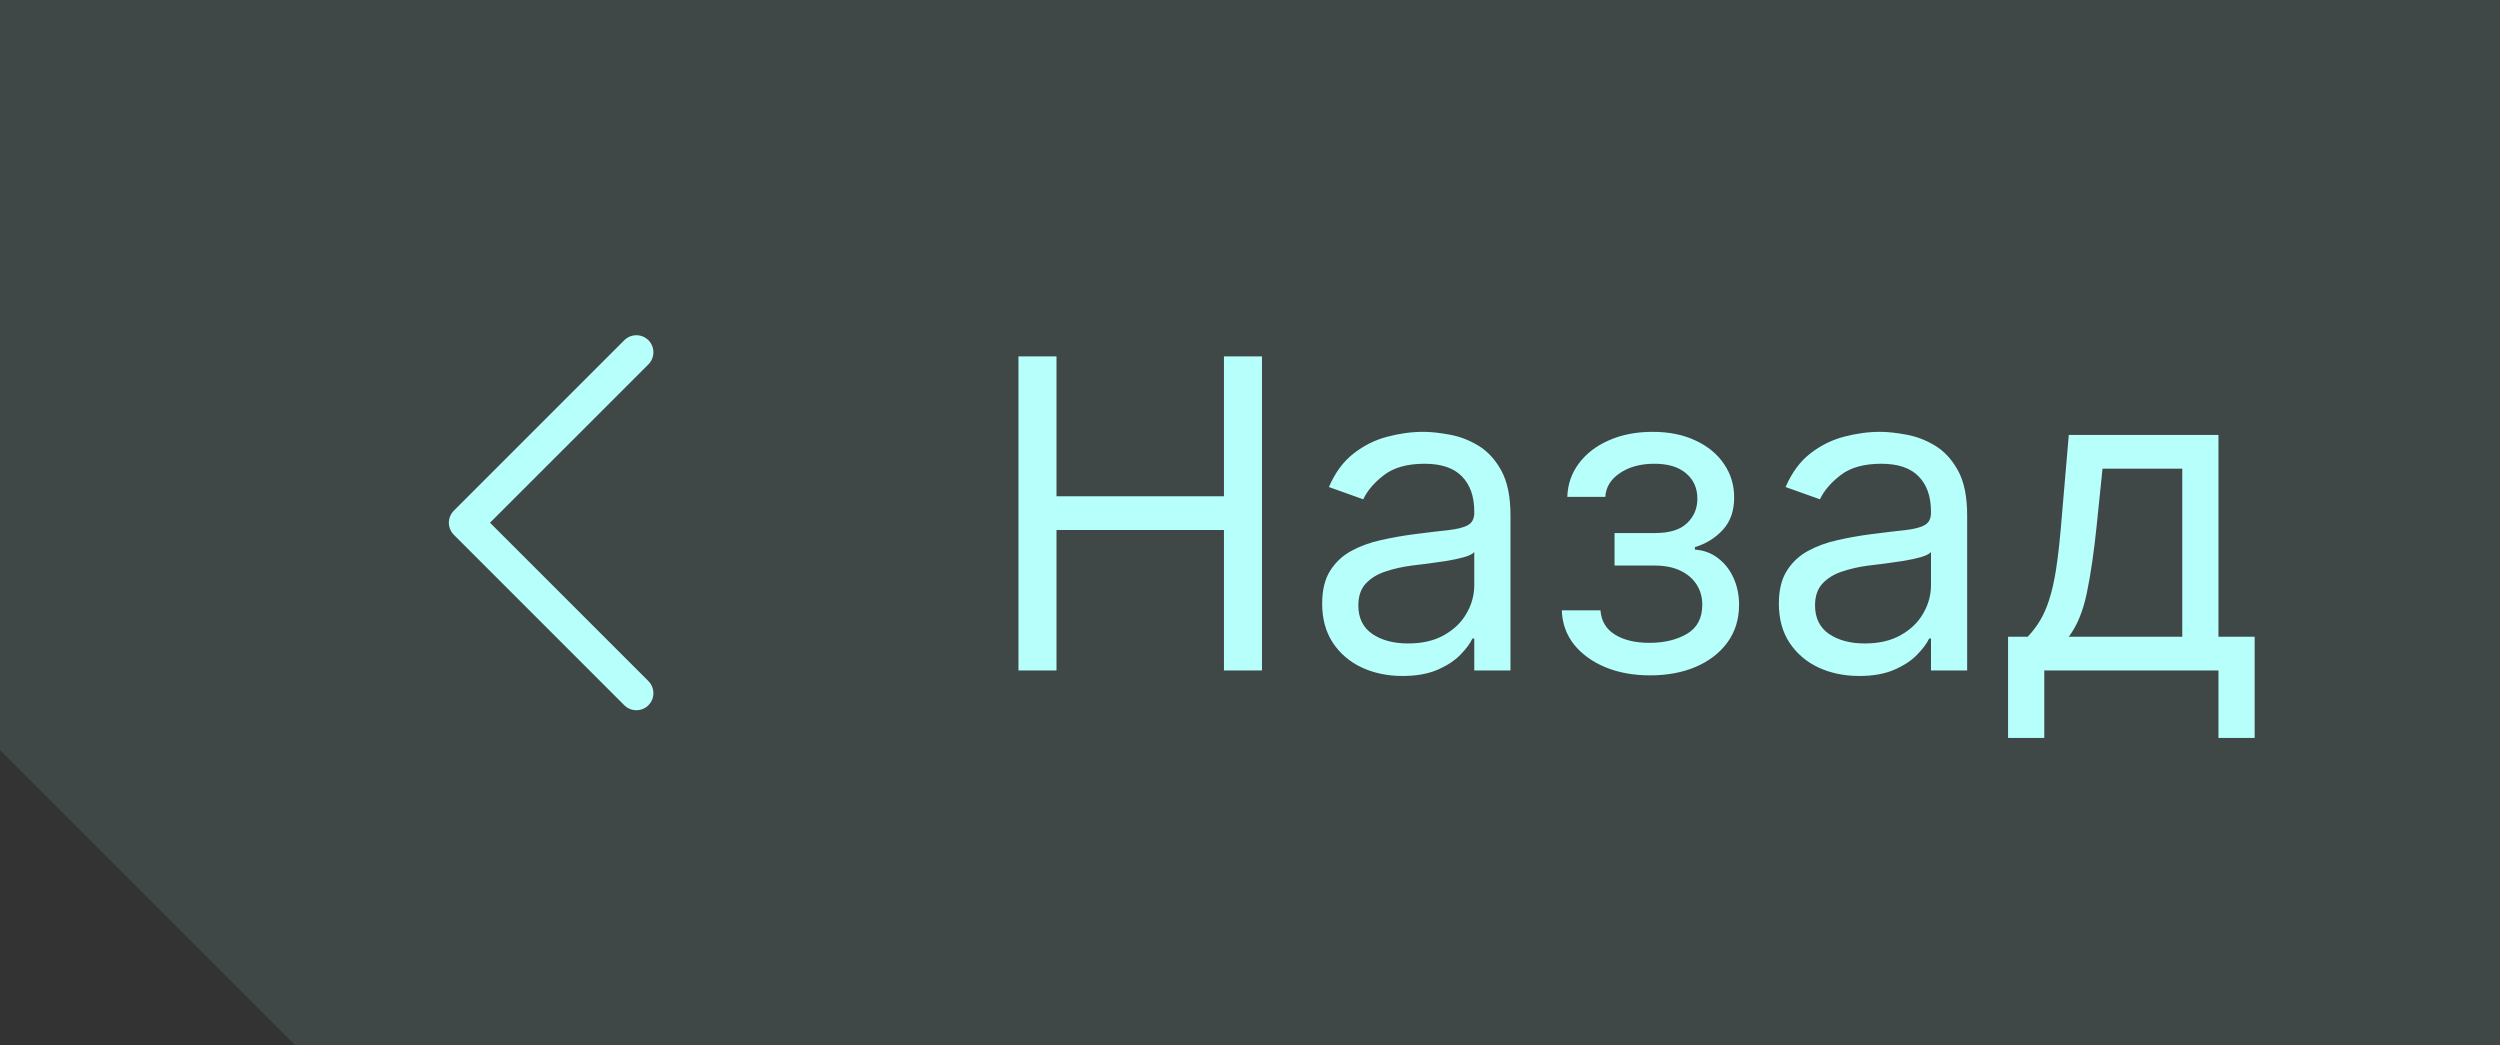 <svg width="110" height="46" viewBox="0 0 110 46" fill="none" xmlns="http://www.w3.org/2000/svg">
<rect x="0" y="0" width="110" height="46" fill="#333333" stroke="none"/>
<path d="M13 46L13 33L1.1365e-06 33L13 46Z" fill="#B6FFFB" fill-opacity="0.1"/>
<rect x="13" y="33" width="13" height="33" transform="rotate(-180 13 33)" fill="#B6FFFB" fill-opacity="0.1"/>
<rect width="97" height="46" transform="translate(13)" fill="#B6FFFB" fill-opacity="0.1"/>
<path d="M28.531 29.969C28.6 30.039 28.656 30.122 28.693 30.213C28.731 30.304 28.75 30.401 28.75 30.5C28.75 30.599 28.731 30.696 28.693 30.787C28.656 30.878 28.6 30.961 28.531 31.031C28.461 31.1 28.378 31.156 28.287 31.193C28.196 31.231 28.099 31.25 28 31.25C27.901 31.25 27.804 31.231 27.713 31.193C27.622 31.156 27.539 31.1 27.469 31.031L19.969 23.531C19.9 23.461 19.844 23.378 19.807 23.287C19.769 23.196 19.749 23.099 19.749 23C19.749 22.901 19.769 22.804 19.807 22.713C19.844 22.622 19.9 22.539 19.969 22.469L27.469 14.969C27.61 14.829 27.801 14.75 28 14.75C28.199 14.75 28.39 14.829 28.531 14.969C28.671 15.11 28.75 15.301 28.75 15.5C28.75 15.699 28.671 15.89 28.531 16.031L21.56 23L28.531 29.969Z" fill="#B6FFFB"/>
<path d="M44.812 29.5V15.682H46.486V21.835H53.854V15.682H55.527V29.5H53.854V23.32H46.486V29.5H44.812ZM61.711 29.743C61.054 29.743 60.458 29.619 59.923 29.372C59.387 29.12 58.962 28.758 58.648 28.285C58.333 27.809 58.175 27.233 58.175 26.558C58.175 25.965 58.292 25.483 58.526 25.114C58.76 24.741 59.073 24.449 59.464 24.237C59.855 24.026 60.287 23.868 60.759 23.765C61.236 23.657 61.715 23.572 62.197 23.509C62.826 23.428 63.337 23.367 63.728 23.326C64.124 23.281 64.412 23.207 64.592 23.104C64.776 23 64.868 22.82 64.868 22.564V22.51C64.868 21.844 64.686 21.327 64.322 20.958C63.962 20.589 63.416 20.405 62.682 20.405C61.922 20.405 61.326 20.571 60.894 20.904C60.462 21.237 60.159 21.592 59.983 21.97L58.472 21.43C58.742 20.801 59.102 20.31 59.552 19.959C60.006 19.604 60.501 19.357 61.036 19.217C61.576 19.073 62.106 19.001 62.628 19.001C62.961 19.001 63.343 19.042 63.775 19.123C64.212 19.199 64.632 19.359 65.037 19.602C65.446 19.845 65.786 20.211 66.056 20.702C66.326 21.192 66.461 21.849 66.461 22.672V29.5H64.868V28.097H64.787C64.68 28.322 64.499 28.562 64.248 28.819C63.996 29.075 63.661 29.293 63.242 29.473C62.824 29.653 62.313 29.743 61.711 29.743ZM61.954 28.312C62.583 28.312 63.114 28.189 63.546 27.941C63.982 27.694 64.311 27.375 64.531 26.983C64.756 26.592 64.868 26.18 64.868 25.749V24.291C64.801 24.372 64.653 24.446 64.423 24.514C64.198 24.577 63.937 24.633 63.64 24.683C63.348 24.727 63.062 24.768 62.783 24.804C62.509 24.835 62.286 24.863 62.115 24.885C61.702 24.939 61.315 25.027 60.955 25.148C60.6 25.265 60.312 25.443 60.091 25.681C59.876 25.915 59.767 26.234 59.767 26.639C59.767 27.192 59.972 27.611 60.382 27.894C60.795 28.173 61.319 28.312 61.954 28.312ZM68.719 26.855H70.42C70.456 27.323 70.667 27.678 71.054 27.921C71.445 28.164 71.954 28.285 72.579 28.285C73.217 28.285 73.764 28.155 74.218 27.894C74.673 27.629 74.9 27.201 74.9 26.612C74.9 26.266 74.814 25.965 74.643 25.708C74.472 25.447 74.232 25.245 73.921 25.101C73.611 24.957 73.244 24.885 72.822 24.885H71.04V23.454H72.822C73.456 23.454 73.924 23.311 74.225 23.023C74.531 22.735 74.684 22.375 74.684 21.943C74.684 21.48 74.52 21.109 74.191 20.83C73.863 20.547 73.397 20.405 72.795 20.405C72.187 20.405 71.681 20.542 71.276 20.816C70.872 21.086 70.658 21.435 70.635 21.862H68.962C68.98 21.305 69.151 20.812 69.475 20.385C69.799 19.953 70.24 19.615 70.797 19.372C71.355 19.125 71.994 19.001 72.714 19.001C73.442 19.001 74.074 19.13 74.61 19.386C75.149 19.638 75.565 19.982 75.858 20.418C76.155 20.85 76.303 21.34 76.303 21.889C76.303 22.474 76.139 22.946 75.811 23.306C75.482 23.666 75.071 23.922 74.576 24.075V24.183C74.967 24.21 75.307 24.336 75.595 24.561C75.887 24.782 76.114 25.072 76.276 25.431C76.438 25.787 76.519 26.18 76.519 26.612C76.519 27.242 76.35 27.791 76.013 28.259C75.676 28.722 75.212 29.082 74.623 29.338C74.034 29.59 73.361 29.716 72.606 29.716C71.873 29.716 71.216 29.597 70.635 29.358C70.055 29.115 69.594 28.78 69.252 28.353C68.915 27.921 68.737 27.422 68.719 26.855ZM81.805 29.743C81.149 29.743 80.553 29.619 80.017 29.372C79.482 29.12 79.057 28.758 78.742 28.285C78.427 27.809 78.27 27.233 78.27 26.558C78.27 25.965 78.387 25.483 78.621 25.114C78.855 24.741 79.167 24.449 79.559 24.237C79.95 24.026 80.382 23.868 80.854 23.765C81.331 23.657 81.81 23.572 82.291 23.509C82.921 23.428 83.431 23.367 83.823 23.326C84.219 23.281 84.507 23.207 84.686 23.104C84.871 23 84.963 22.82 84.963 22.564V22.51C84.963 21.844 84.781 21.327 84.417 20.958C84.057 20.589 83.51 20.405 82.777 20.405C82.017 20.405 81.421 20.571 80.989 20.904C80.557 21.237 80.254 21.592 80.078 21.97L78.567 21.43C78.837 20.801 79.197 20.31 79.646 19.959C80.101 19.604 80.596 19.357 81.131 19.217C81.671 19.073 82.201 19.001 82.723 19.001C83.056 19.001 83.438 19.042 83.87 19.123C84.306 19.199 84.727 19.359 85.132 19.602C85.541 19.845 85.881 20.211 86.151 20.702C86.421 21.192 86.555 21.849 86.555 22.672V29.5H84.963V28.097H84.882C84.774 28.322 84.594 28.562 84.342 28.819C84.091 29.075 83.755 29.293 83.337 29.473C82.919 29.653 82.408 29.743 81.805 29.743ZM82.048 28.312C82.678 28.312 83.209 28.189 83.641 27.941C84.077 27.694 84.405 27.375 84.626 26.983C84.851 26.592 84.963 26.18 84.963 25.749V24.291C84.896 24.372 84.747 24.446 84.518 24.514C84.293 24.577 84.032 24.633 83.735 24.683C83.443 24.727 83.157 24.768 82.878 24.804C82.604 24.835 82.381 24.863 82.21 24.885C81.796 24.939 81.41 25.027 81.05 25.148C80.694 25.265 80.406 25.443 80.186 25.681C79.97 25.915 79.862 26.234 79.862 26.639C79.862 27.192 80.067 27.611 80.476 27.894C80.89 28.173 81.414 28.312 82.048 28.312ZM88.355 32.469V28.016H89.219C89.43 27.795 89.612 27.557 89.765 27.3C89.918 27.044 90.051 26.74 90.163 26.39C90.28 26.034 90.379 25.602 90.46 25.094C90.541 24.581 90.613 23.963 90.676 23.239L91.027 19.136H97.612V28.016H99.205V32.469H97.612V29.5H89.948V32.469H88.355ZM91.027 28.016H96.02V20.621H92.511L92.242 23.239C92.129 24.323 91.99 25.27 91.823 26.079C91.657 26.889 91.391 27.534 91.027 28.016Z" fill="#B6FFFB"/>
</svg>
